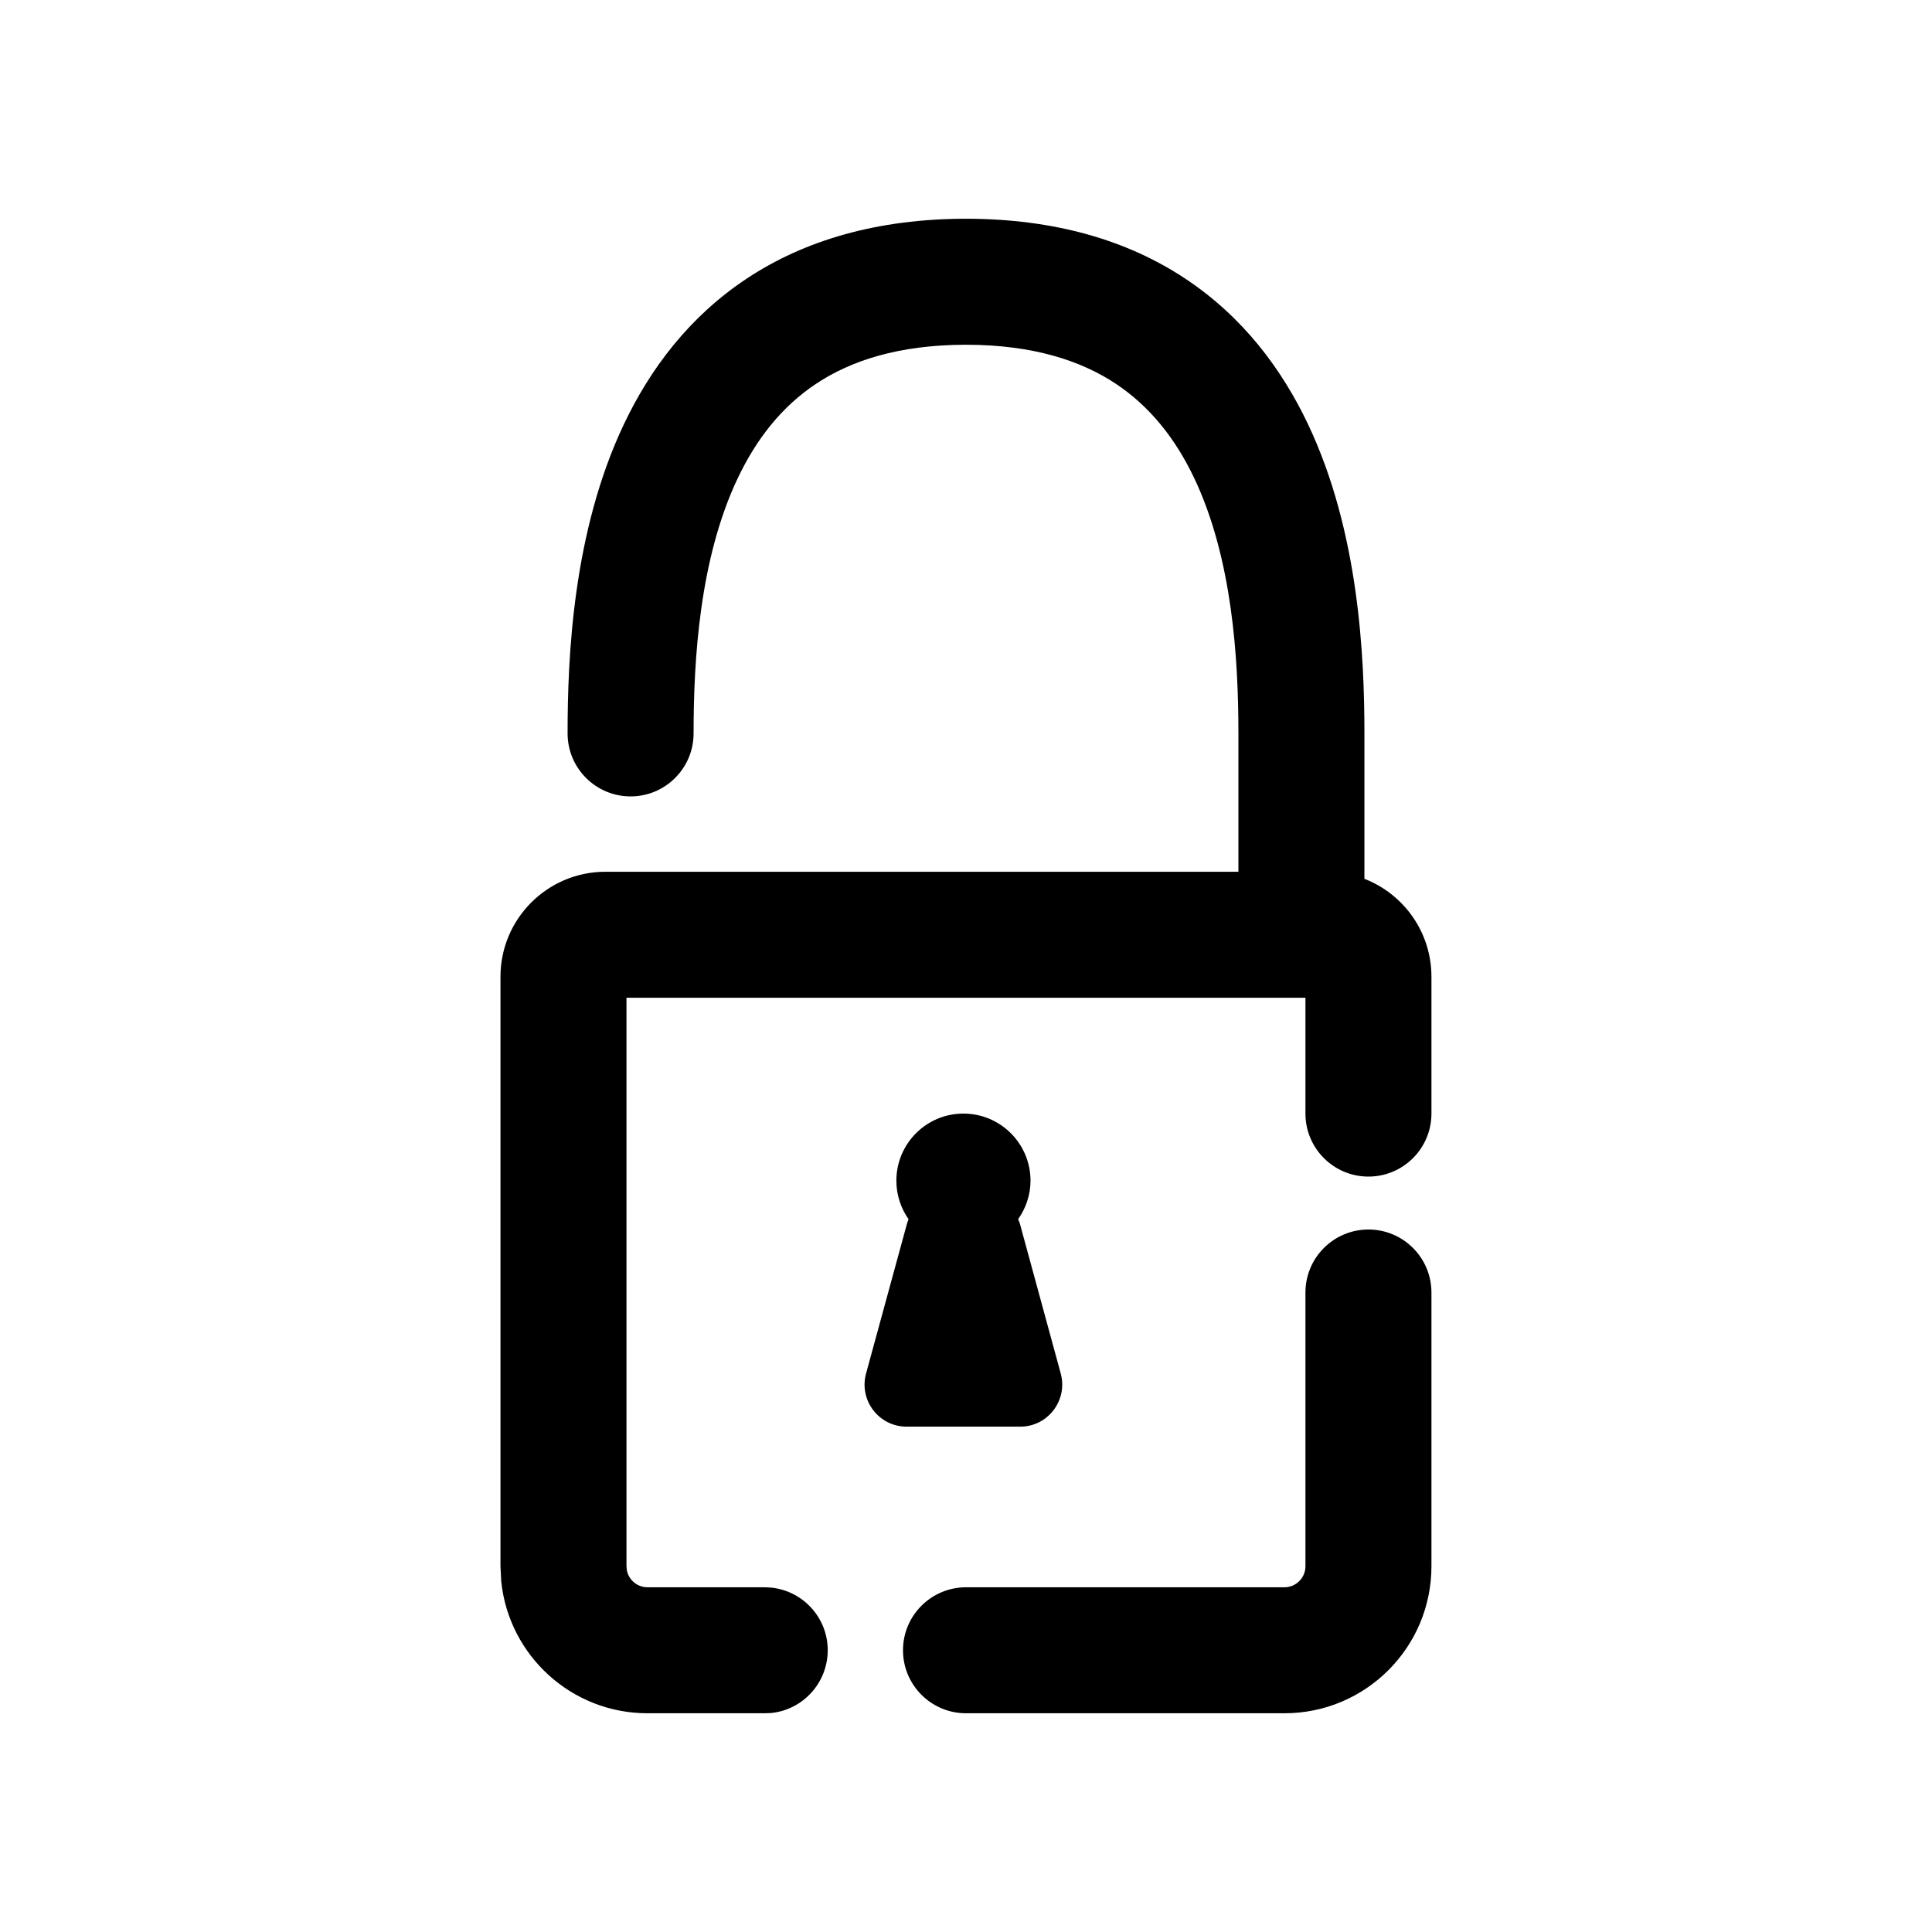 <svg width="23" height="23" viewBox="0 0 23 23" fill="none" xmlns="http://www.w3.org/2000/svg">
<g clip-path="url(#clip0_1424_12838)">
<path d="M11.5 2.604C12.556 2.605 13.421 2.86 14.11 3.317C14.797 3.772 15.26 4.394 15.571 5.049C16.18 6.331 16.243 7.822 16.243 8.731V10.462C16.71 10.643 17.041 11.097 17.041 11.628V13.257C17.041 13.671 16.705 14.007 16.291 14.007C15.877 14.007 15.541 13.671 15.541 13.257V11.878H7.458V18.646L7.463 18.696C7.486 18.81 7.587 18.896 7.708 18.896H9.104L9.181 18.9C9.559 18.939 9.854 19.258 9.854 19.646C9.853 20.035 9.559 20.354 9.181 20.393L9.104 20.396H7.708C6.802 20.396 6.057 19.707 5.967 18.825L5.958 18.646V11.628C5.958 10.938 6.518 10.378 7.208 10.378H14.743V8.731C14.743 7.848 14.672 6.65 14.217 5.692C13.996 5.227 13.693 4.84 13.281 4.567C12.873 4.297 12.306 4.105 11.5 4.104C10.693 4.105 10.127 4.296 9.718 4.567C9.306 4.84 9.004 5.227 8.783 5.692C8.328 6.65 8.257 7.848 8.257 8.731C8.257 9.145 7.921 9.481 7.507 9.481C7.093 9.481 6.757 9.145 6.757 8.731C6.757 7.822 6.819 6.331 7.428 5.049C7.739 4.394 8.203 3.772 8.889 3.317C9.578 2.86 10.444 2.605 11.5 2.604ZM16.291 14.637C16.705 14.637 17.041 14.973 17.041 15.387V18.646C17.041 19.613 16.257 20.396 15.291 20.396H11.5C11.086 20.396 10.75 20.06 10.75 19.646C10.75 19.232 11.086 18.897 11.5 18.896H15.291C15.429 18.896 15.541 18.784 15.541 18.646V15.387C15.541 14.973 15.877 14.637 16.291 14.637ZM11.469 13.257C11.91 13.257 12.268 13.615 12.268 14.056C12.268 14.226 12.212 14.384 12.121 14.514C12.128 14.532 12.136 14.55 12.142 14.569L12.628 16.352C12.714 16.67 12.475 16.984 12.146 16.984H10.793C10.463 16.984 10.224 16.671 10.31 16.352L10.797 14.569C10.802 14.55 10.81 14.532 10.816 14.514C10.725 14.384 10.671 14.226 10.671 14.056C10.671 13.615 11.028 13.257 11.469 13.257Z" fill="black"/>
</g>
<defs>
<clipPath id="clip0_1424_12838">
<rect width="23" height="23" fill="white"/>
</clipPath>
</defs>
</svg>
